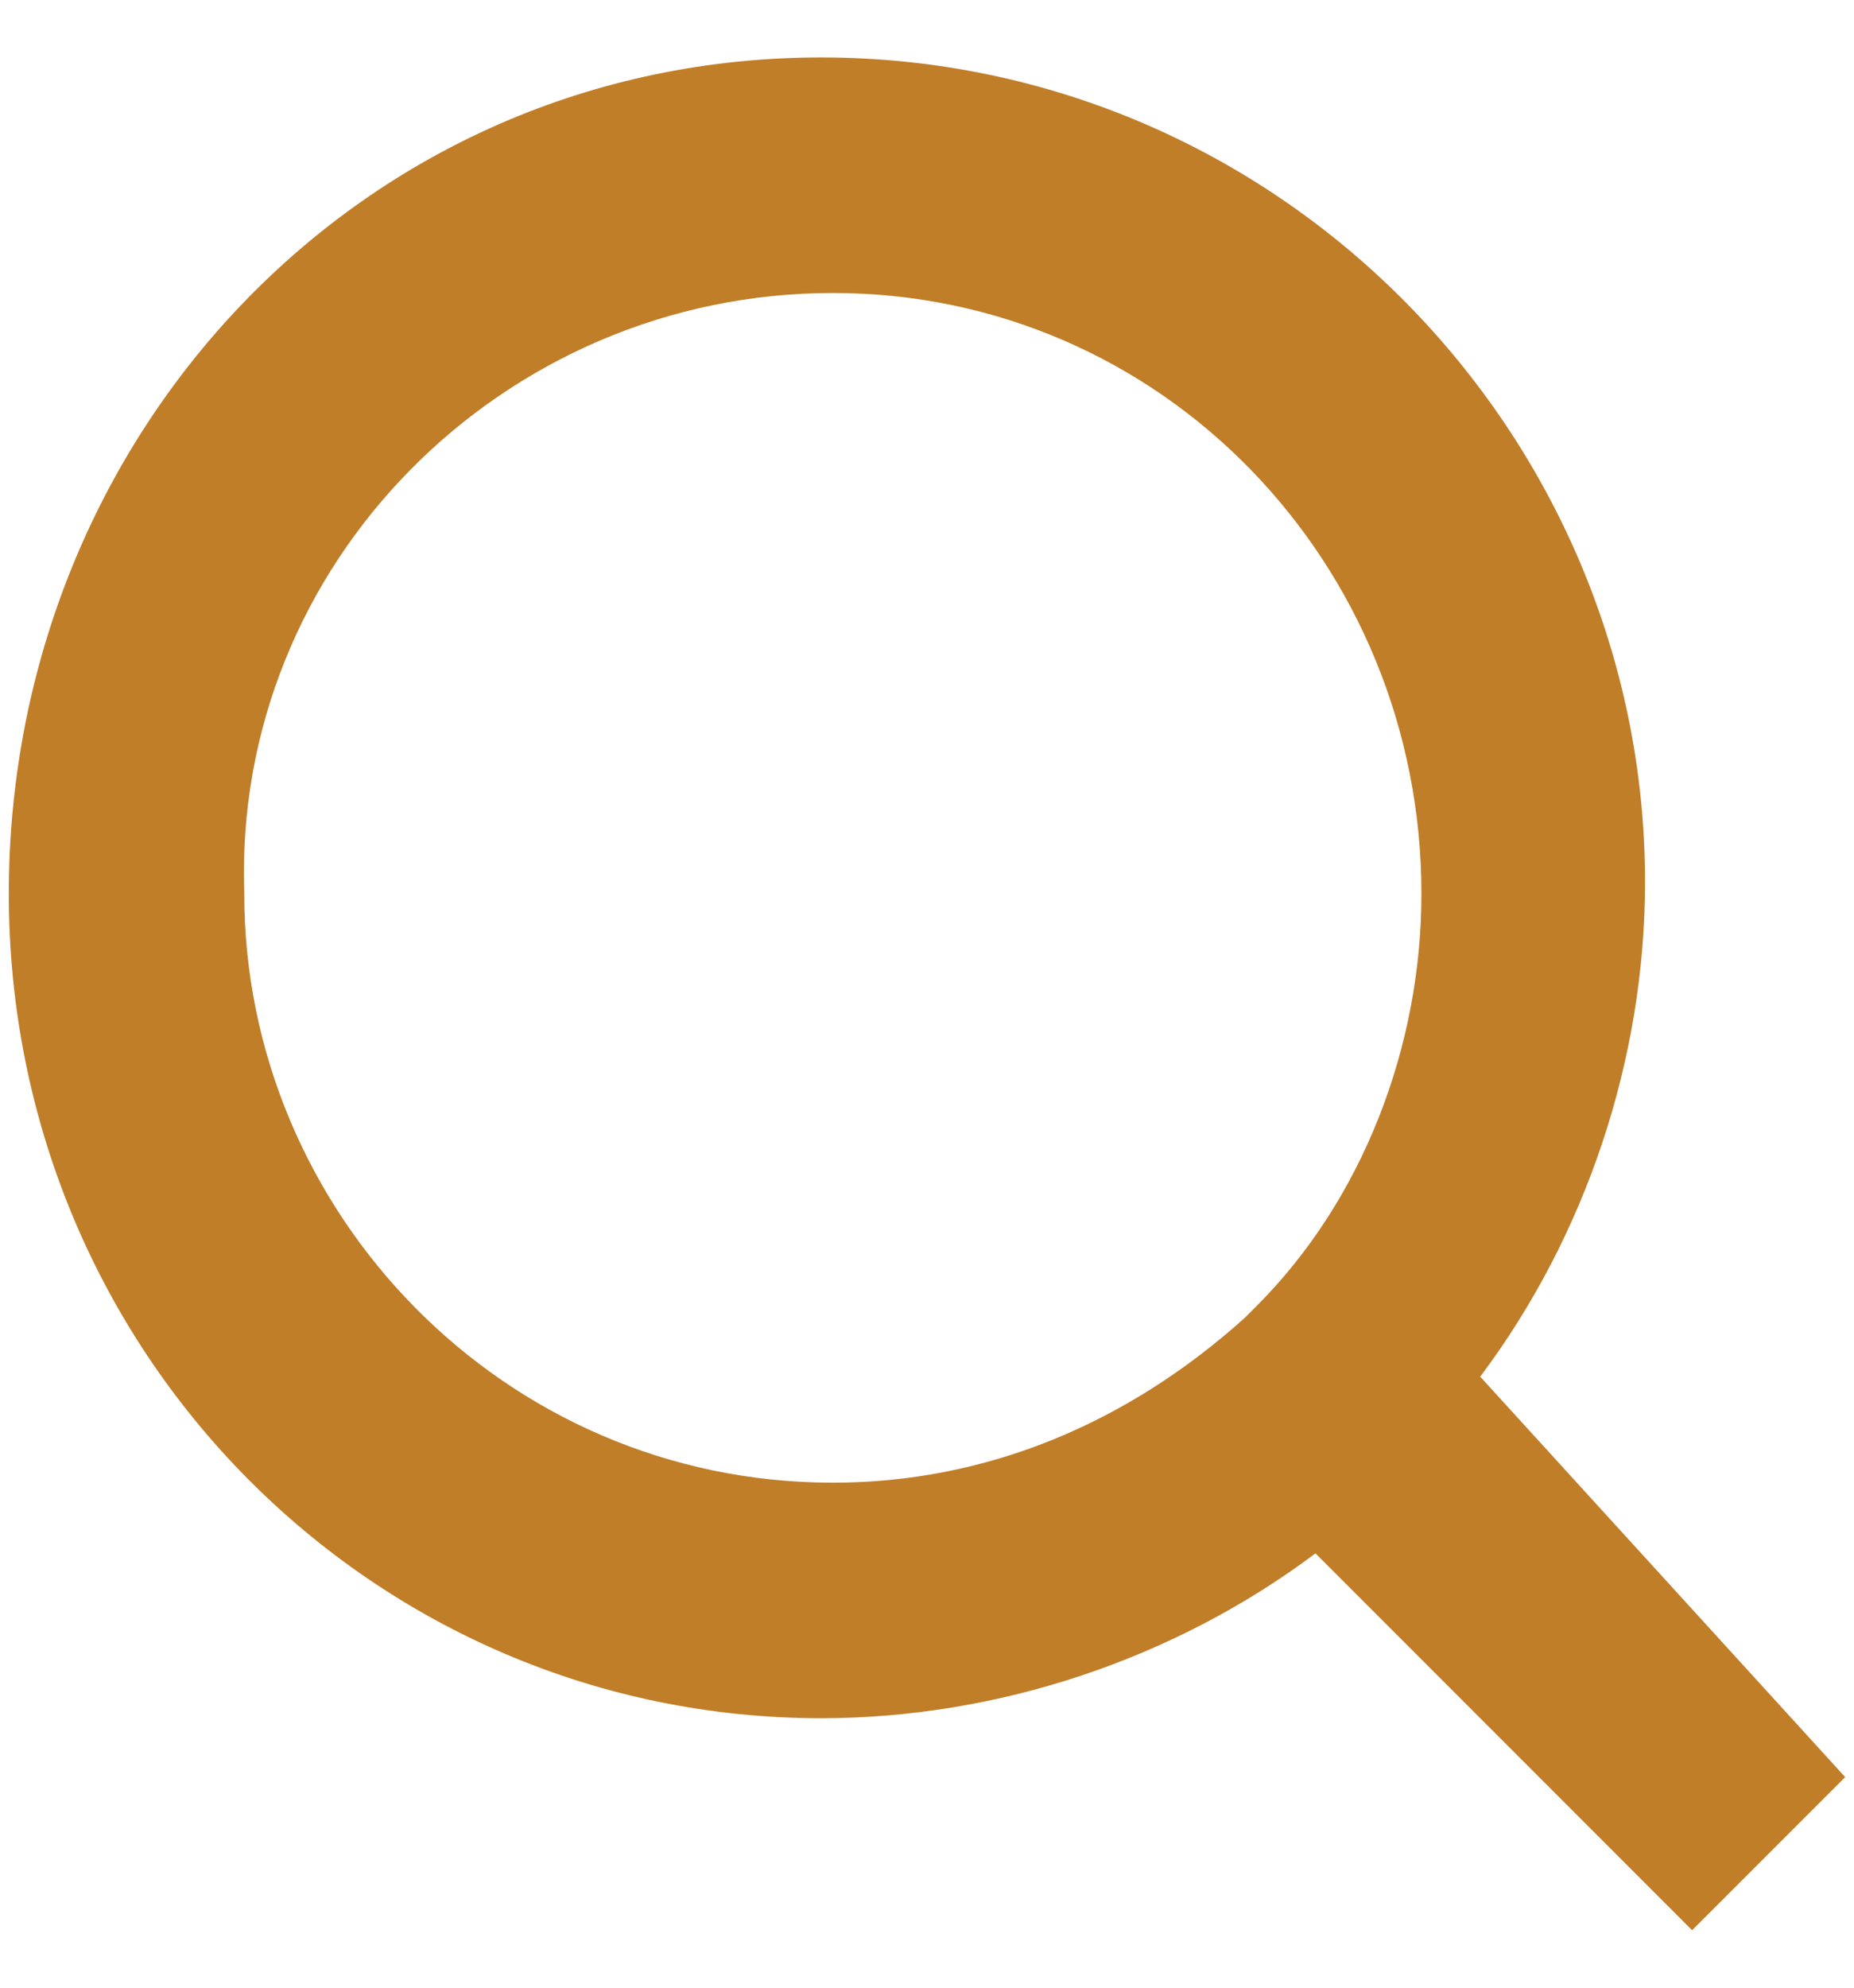 <svg width="28" height="30" viewBox="0 0 28 30" fill="none" xmlns="http://www.w3.org/2000/svg">
<path d="M22.355 20.778C23.956 18.645 24.844 15.978 24.844 13.311C24.844 6.556 19.333 0.867 12.4 0.867C5.467 0.867 0.133 6.556 0.133 13.489C0.133 20.422 5.644 25.933 12.4 25.933C15.067 25.933 17.733 25.044 19.867 23.445L25.555 29.133L27.867 26.822L22.355 20.778ZM12.578 4.422C17.555 4.422 21.467 8.511 21.467 13.489C21.467 15.8 20.578 18.111 18.978 19.711L18.8 19.889C17.022 21.489 14.889 22.378 12.578 22.378C7.6 22.378 3.689 18.289 3.689 13.489C3.511 8.511 7.6 4.422 12.578 4.422Z" fill="#C07E29"/>
</svg>
